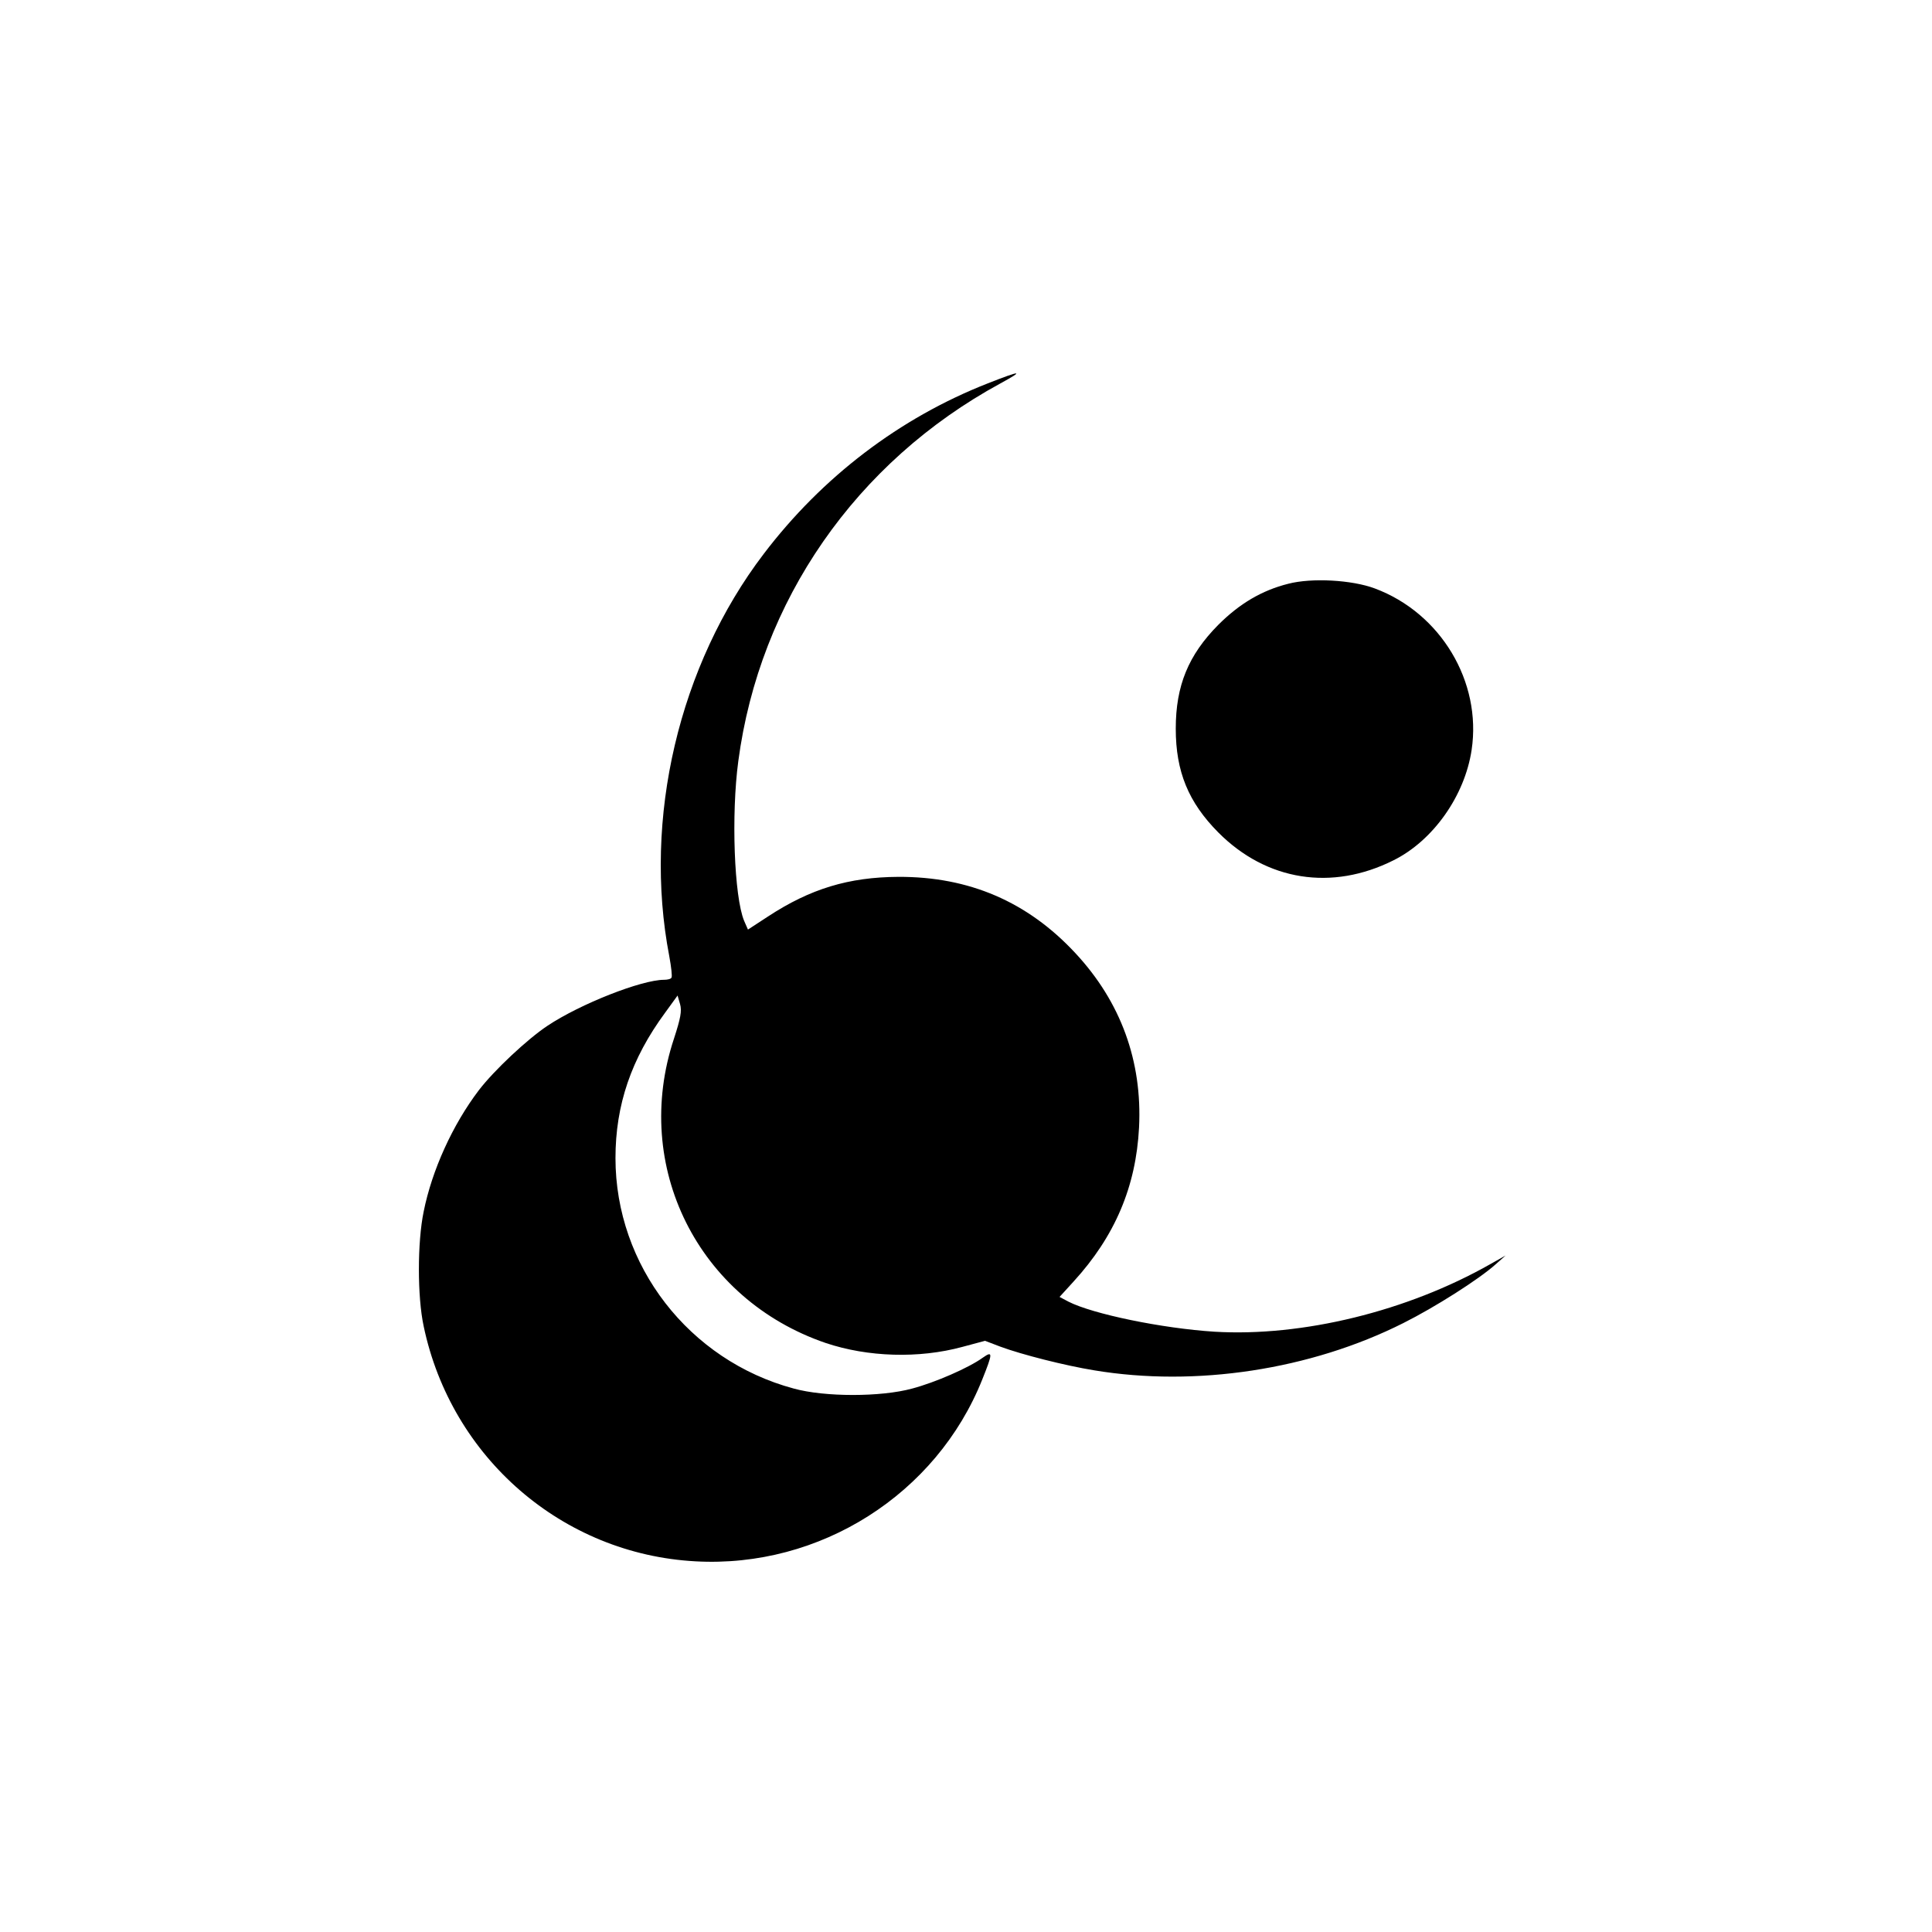 <?xml version="1.0" standalone="no"?>
<!DOCTYPE svg PUBLIC "-//W3C//DTD SVG 20010904//EN"
 "http://www.w3.org/TR/2001/REC-SVG-20010904/DTD/svg10.dtd">
<svg version="1.0" xmlns="http://www.w3.org/2000/svg"
 width="700pt" height="700pt" viewBox="0 0 700 700"
 preserveAspectRatio="xMidYMid meet">
<g transform="translate(0,700) scale(0.1,-0.1)"
fill="#000000" stroke="none">
<path d="M3579 5611 c-319 -125 -600 -339 -812 -618 -307 -403 -438 -959 -342
-1458 7 -38 11 -73 8 -77 -2 -5 -14 -8 -27 -8 -81 0 -303 -87 -423 -167 -72
-48 -192 -160 -248 -233 -95 -125 -170 -290 -200 -440 -23 -111 -23 -308 0
-415 100 -477 503 -826 985 -852 451 -25 873 243 1039 659 38 95 39 105 2 79
-51 -37 -173 -90 -256 -112 -113 -31 -317 -31 -429 0 -380 102 -646 446 -646
835 0 192 57 360 180 527 l45 62 9 -31 c7 -25 2 -51 -22 -125 -154 -463 87
-945 550 -1103 152 -51 337 -57 495 -14 l82 22 55 -21 c78 -29 236 -69 341
-86 367 -61 783 2 1119 171 114 57 275 159 336 214 l35 31 -55 -31 c-301 -171
-681 -264 -1000 -245 -189 12 -441 64 -529 109 l-32 17 51 56 c149 163 226
343 237 558 12 240 -66 455 -231 632 -173 186 -385 277 -641 276 -180 -1 -319
-43 -473 -144 l-72 -47 -14 32 c-36 87 -47 384 -21 578 77 581 426 1084 950
1369 88 48 76 48 -46 0z"/>
<path d="M4668 4885 c-96 -24 -177 -72 -254 -149 -108 -109 -154 -220 -154
-376 0 -156 46 -267 154 -376 175 -176 412 -213 635 -101 143 71 258 233 283
400 37 247 -112 496 -351 585 -83 31 -228 39 -313 17z"/>
</g>
</svg>
